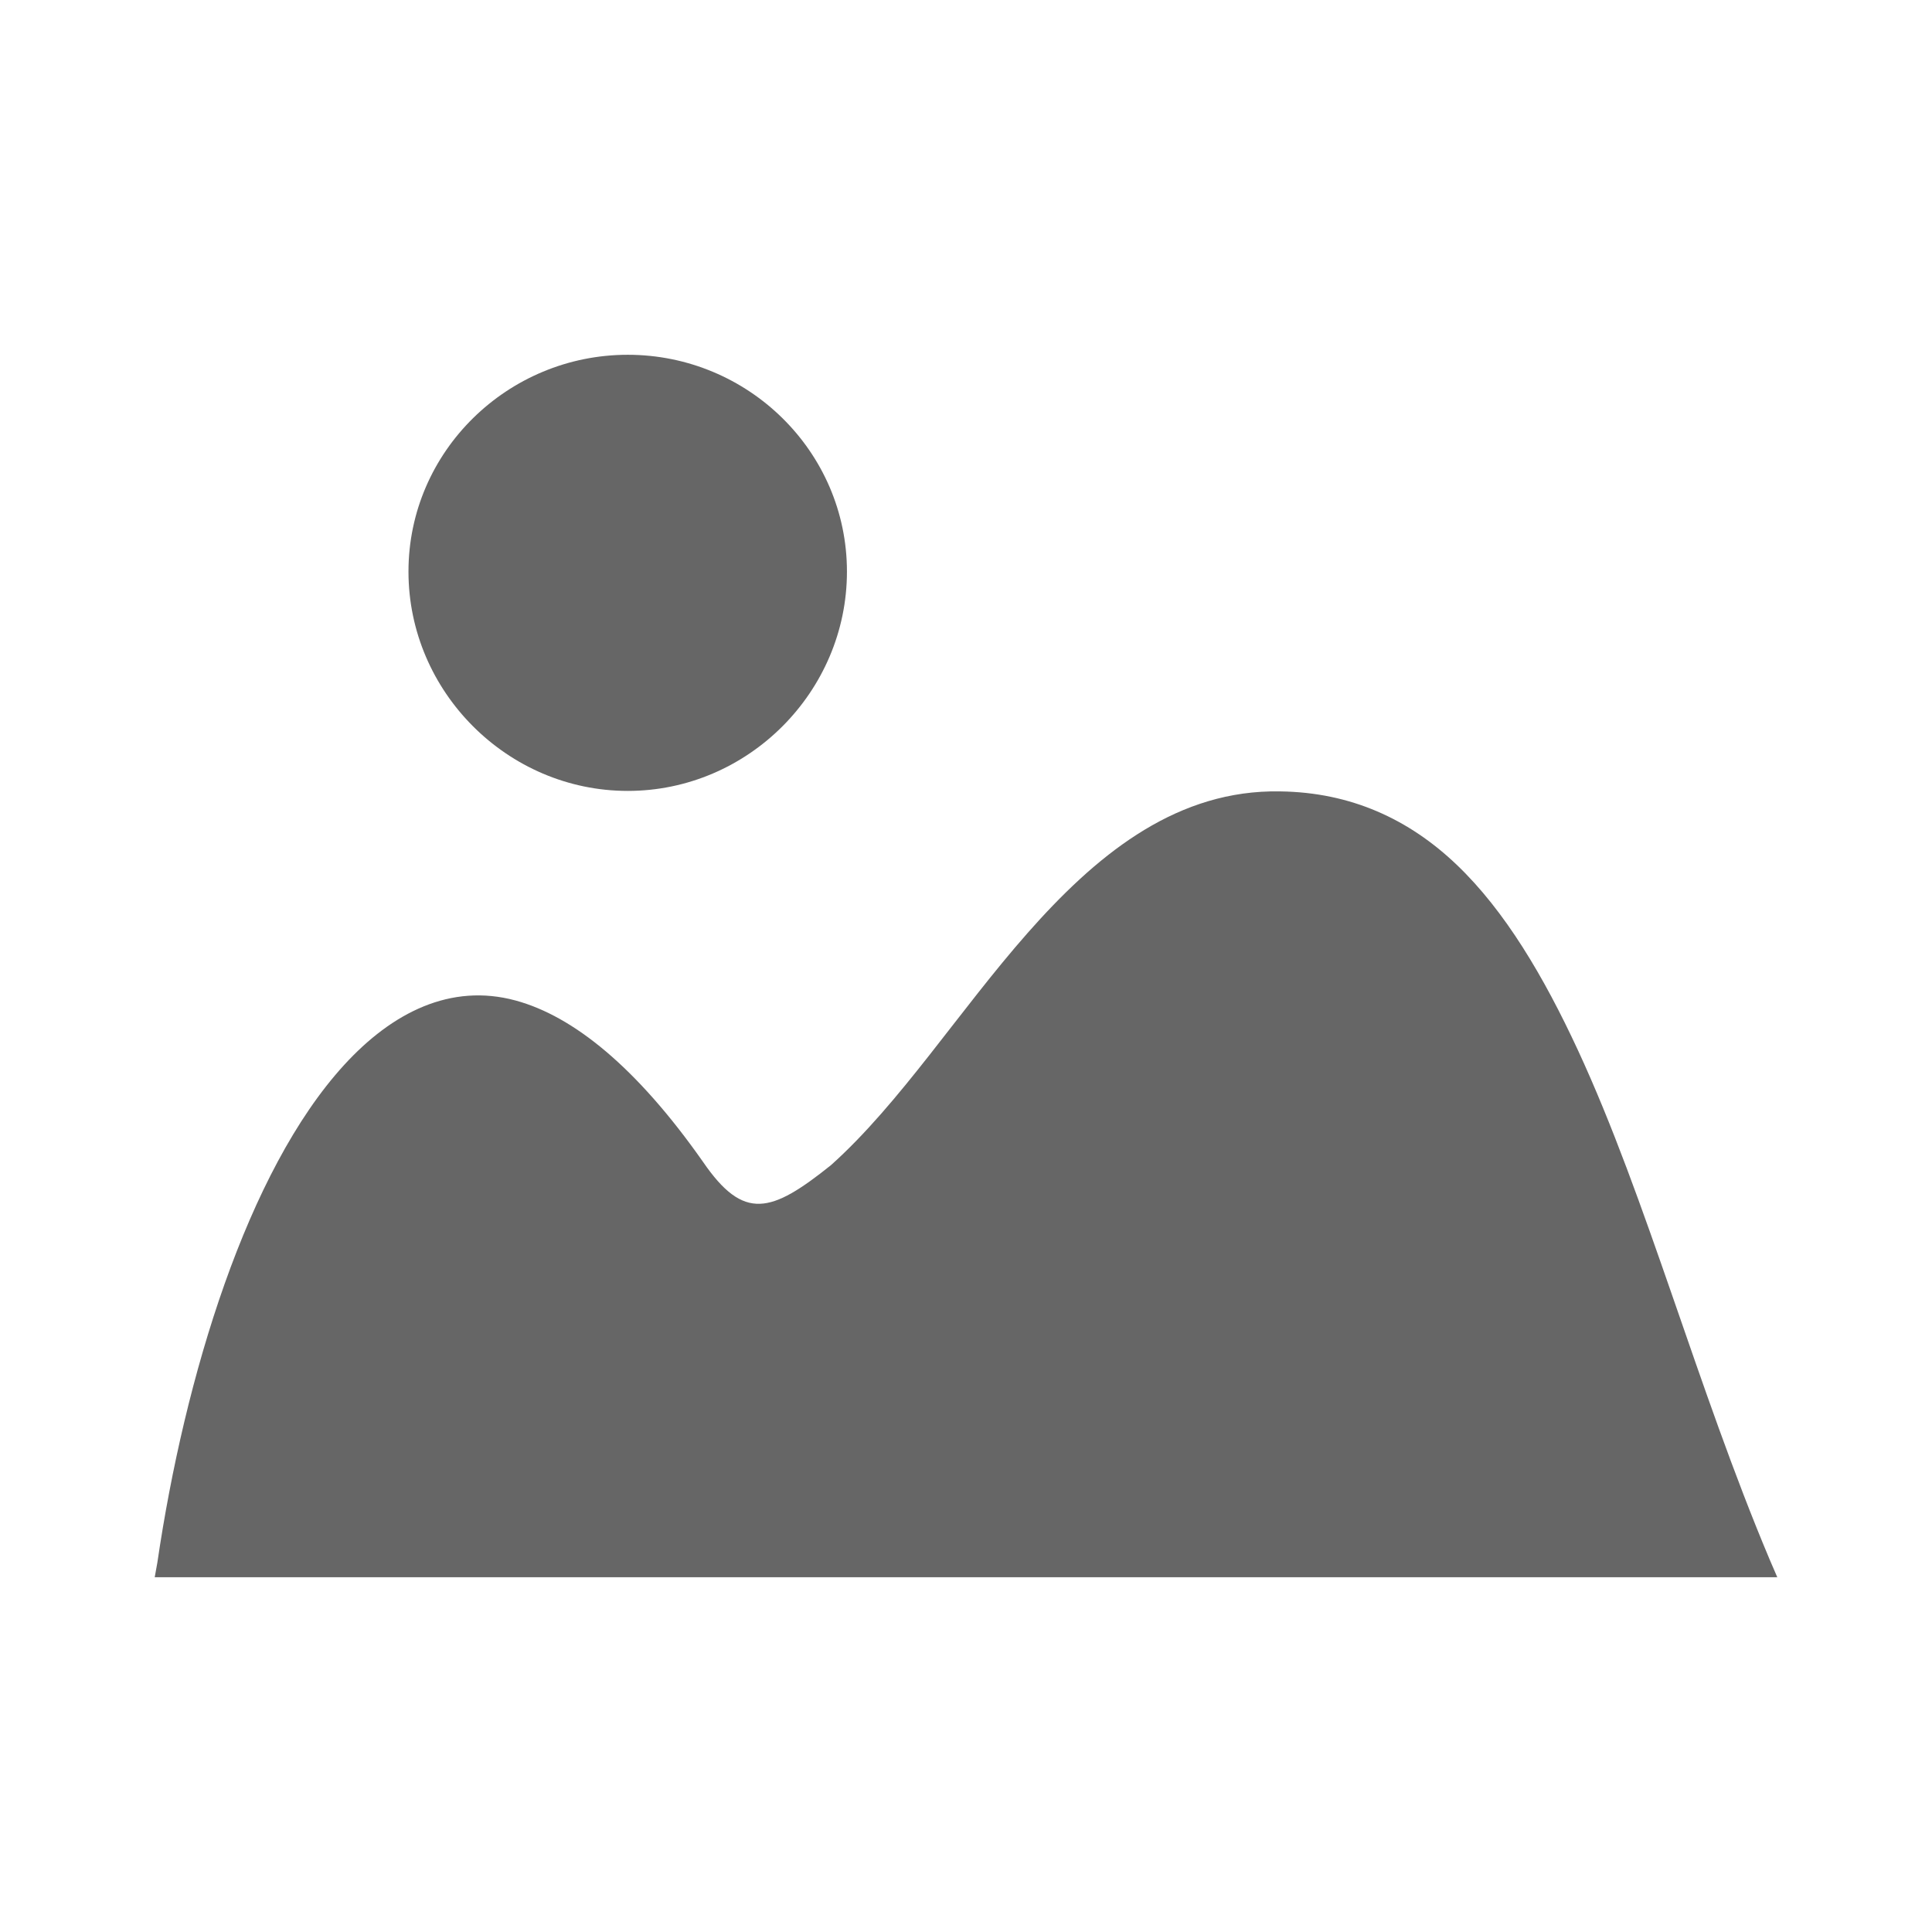 <?xml version="1.0" encoding="UTF-8" standalone="no"?>
<!-- Created with Inkscape (http://www.inkscape.org/) -->

<svg
   xmlns:dc="http://purl.org/dc/elements/1.1/"
   xmlns:cc="http://creativecommons.org/ns#"
   xmlns:rdf="http://www.w3.org/1999/02/22-rdf-syntax-ns#"
   xmlns:svg="http://www.w3.org/2000/svg"
   xmlns="http://www.w3.org/2000/svg"
   xmlns:sodipodi="http://sodipodi.sourceforge.net/DTD/sodipodi-0.dtd"
   xmlns:inkscape="http://www.inkscape.org/namespaces/inkscape"
   version="1.1"
   width="100%"
   height="100%"
   viewBox="0 0 512 512"
   id="svg2"
   inkscape:version="0.48.5 r10040"
   sodipodi:docname="expoblending.svg">
  <sodipodi:namedview
     pagecolor="#666666"
     bordercolor="#666666"
     borderopacity="1"
     objecttolerance="10"
     gridtolerance="10"
     guidetolerance="10"
     inkscape:pageopacity="0"
     inkscape:pageshadow="2"
     inkscape:window-width="684"
     inkscape:window-height="480"
     id="namedview100"
     showgrid="false"
     inkscape:zoom="0.4609375"
     inkscape:cx="256"
     inkscape:cy="256"
     inkscape:window-x="0"
     inkscape:window-y="0"
     inkscape:window-maximized="0"
     inkscape:current-layer="svg2" />
  <defs
     id="defs4">
    <clipPath
       id="0">
      <path
         d="M 26,0 C 11.603,0 0,11.603 0,26 v 460 c 0,14.397 11.603,26 26,26 h 460 c 14.397,0 26,-11.603 26,-26 V 26 C 512,11.603 500.397,0 486,0 H 26"
         inkscape:connector-curvature="0"
         id="path7" />
    </clipPath>
    <radialGradient
       cx="160.89"
       cy="151.68"
       r="256"
       id="1"
       gradientUnits="userSpaceOnUse"
       gradientTransform="matrix(1.212,-0.432,0.568,1.592,-120.2,-20.18)">
      <stop
         id="stop10"
         style="stop-color:#46b546;stop-opacity:1"
         offset="0" />
      <stop
         id="stop12"
         style="stop-color:#009587;stop-opacity:1"
         offset="1" />
    </radialGradient>
  </defs>
  <path
     d="M 26,0 C 11.603,0 0,11.603 0,26 v 460 c 0,14.397 11.603,26 26,26 h 460 c 14.397,0 26,-11.603 26,-26 V 26 C 512,11.603 500.397,0 486,0 H 26"
     inkscape:connector-curvature="0"
     id="path14"
     style="fill:none;fill-opacity:1" />
  <g
     id="g58"
     style="line-height:125%;letter-spacing:0;word-spacing:0;font-family:Gentium Book Basic" />
  <g
     id="g106"
     style="line-height:125%;letter-spacing:0;word-spacing:0;font-family:Gentium Book Basic" />
  <g
     id="g154"
     style="line-height:125%;letter-spacing:0;word-spacing:0;font-family:Gentium Book Basic" />
  <g
     id="g202"
     style="line-height:125%;letter-spacing:0;word-spacing:0;font-family:Gentium Book Basic" />
  <g
     id="g250"
     style="line-height:125%;letter-spacing:0;word-spacing:0;font-family:Gentium Book Basic" />
  <g
     id="g298"
     style="line-height:125%;letter-spacing:0;word-spacing:0;font-family:Gentium Book Basic" />
  <g
     id="g346"
     style="line-height:125%;letter-spacing:0;word-spacing:0;font-family:Gentium Book Basic" />
  <g
     id="g394"
     style="line-height:125%;letter-spacing:0;word-spacing:0;font-family:Gentium Book Basic" />
  <g
     id="g442"
     style="line-height:125%;letter-spacing:0;word-spacing:0;font-family:Gentium Book Basic" />
  <g
     id="g490"
     style="line-height:125%;letter-spacing:0;word-spacing:0;font-family:Gentium Book Basic" />
  <g
     id="g538"
     style="line-height:125%;letter-spacing:0;word-spacing:0;font-family:Gentium Book Basic" />
  <g
     id="g586"
     style="line-height:125%;letter-spacing:0;word-spacing:0;font-family:Gentium Book Basic" />
  <g
     id="g634"
     style="line-height:125%;letter-spacing:0;word-spacing:0;font-family:Gentium Book Basic" />
  <g
     id="g682"
     style="line-height:125%;letter-spacing:0;word-spacing:0;font-family:Gentium Book Basic" />
  <g
     id="g730"
     style="font-size:208.33px;line-height:125%;letter-spacing:0;word-spacing:0;font-family:Gentium Book Basic" />
  <g
     id="g862"
     style="line-height:125%;letter-spacing:0;word-spacing:0;font-family:Gentium Book Basic" />
  <g
     id="g910"
     style="line-height:125%;letter-spacing:0;word-spacing:0;font-family:Gentium Book Basic" />
  <g
     id="g958"
     style="font-size:208.33px;line-height:125%;letter-spacing:0;word-spacing:0;font-family:Gentium Book Basic" />
  <g
     id="g1090"
     style="line-height:125%;letter-spacing:0;word-spacing:0;font-family:Gentium Book Basic" />
  <g
     id="g1138"
     style="line-height:125%;letter-spacing:0;word-spacing:0;font-family:Gentium Book Basic" />
  <g
     id="g1186"
     style="font-size:208.33px;line-height:125%;letter-spacing:0;word-spacing:0;font-family:Gentium Book Basic" />
  <g
     id="g1318"
     style="line-height:125%;letter-spacing:0;word-spacing:0;font-family:Gentium Book Basic" />
  <g
     id="g1366"
     style="line-height:125%;letter-spacing:0;word-spacing:0;font-family:Gentium Book Basic" />
  <g
     id="g1414"
     style="font-size:208.33px;line-height:125%;letter-spacing:0;word-spacing:0;font-family:Gentium Book Basic" />
  <g
     id="g1546"
     style="line-height:125%;letter-spacing:0;word-spacing:0;font-family:Gentium Book Basic" />
  <g
     id="g1594"
     style="line-height:125%;letter-spacing:0;word-spacing:0;font-family:Gentium Book Basic" />
  <g
     id="g1642"
     style="line-height:125%;letter-spacing:0;word-spacing:0;font-family:Gentium Book Basic" />
  <g
     id="g1690"
     style="line-height:125%;letter-spacing:0;word-spacing:0;font-family:Gentium Book Basic" />
  <g
     id="g1738"
     style="line-height:125%;letter-spacing:0;word-spacing:0;font-family:Gentium Book Basic" />
  <g
     id="g1786"
     style="line-height:125%;letter-spacing:0;word-spacing:0;font-family:Gentium Book Basic" />
  <g
     id="g1834"
     style="line-height:125%;letter-spacing:0;word-spacing:0;font-family:Gentium Book Basic" />
  <g
     id="g1882"
     style="line-height:125%;letter-spacing:0;word-spacing:0;font-family:Gentium Book Basic" />
  <g
     id="g1930"
     style="line-height:125%;letter-spacing:0;word-spacing:0;font-family:Gentium Book Basic" />
  <g
     id="g1978"
     style="line-height:125%;letter-spacing:0;word-spacing:0;font-family:Gentium Book Basic" />
  <g
     id="g2026"
     style="line-height:125%;letter-spacing:0;word-spacing:0;font-family:Gentium Book Basic" />
  <g
     id="g2074"
     style="line-height:125%;letter-spacing:0;word-spacing:0;font-family:Gentium Book Basic" />
  <g
     id="g2122"
     style="line-height:125%;letter-spacing:0;word-spacing:0;font-family:Gentium Book Basic" />
  <g
     id="g2170"
     style="line-height:125%;letter-spacing:0;word-spacing:0;font-family:Gentium Book Basic" />
  <g
     id="g2218"
     style="line-height:125%;letter-spacing:0;word-spacing:0;font-family:Gentium Book Basic" />
  <g
     id="g2266"
     style="line-height:125%;letter-spacing:0;word-spacing:0;font-family:Gentium Book Basic" />
  <g
     id="g2314"
     style="line-height:125%;letter-spacing:0;word-spacing:0;font-family:Gentium Book Basic" />
  <g
     id="g2362"
     style="line-height:125%;letter-spacing:0;word-spacing:0;font-family:Gentium Book Basic" />
  <g
     id="g2410"
     style="line-height:125%;letter-spacing:0;word-spacing:0;font-family:Gentium Book Basic" />
  <g
     id="g2458"
     style="line-height:125%;letter-spacing:0;word-spacing:0;font-family:Gentium Book Basic" />
  <g
     id="g2506"
     style="line-height:125%;letter-spacing:0;word-spacing:0;font-family:Gentium Book Basic" />
  <g
     id="g2554"
     style="line-height:125%;letter-spacing:0;word-spacing:0;font-family:Gentium Book Basic" />
  <g
     id="g2602"
     style="line-height:125%;letter-spacing:0;word-spacing:0;font-family:Gentium Book Basic" />
  <g
     id="g2650"
     style="line-height:125%;letter-spacing:0;word-spacing:0;font-family:Gentium Book Basic" />
  <g
     id="g2698"
     style="line-height:125%;letter-spacing:0;word-spacing:0;font-family:Gentium Book Basic" />
  <g
     id="g2716"
     style="fill:none" />
  <g
     id="g2736"
     style="fill:#000000" />
  <g
     id="g2750"
     style="fill:none">
    <g
       id="g2752"
       style="stroke:#cd1d31;stroke-width:23.273" />
  </g>
  <g
     id="g2772"
     style="fill:#000000" />
  <g
     id="g2786"
     style="fill:none" />
  <g
     id="g2866"
     style="line-height:125%;letter-spacing:0;word-spacing:0;font-family:Gentium Book Basic" />
  <g
     id="g2914"
     style="line-height:125%;letter-spacing:0;word-spacing:0;font-family:Gentium Book Basic" />
  <g
     id="g2962"
     style="line-height:125%;letter-spacing:0;word-spacing:0;font-family:Gentium Book Basic" />
  <g
     id="g2980"
     style="fill:none" />
  <g
     id="g3000"
     style="fill:#000000" />
  <g
     id="g3014"
     style="fill:none">
    <g
       id="g3016"
       style="stroke:#cd1d31;stroke-width:23.273" />
  </g>
  <g
     id="g3036"
     style="fill:#000000" />
  <g
     id="g3050"
     style="fill:none" />
  <g
     clip-path="url(#0)"
     id="g3088"
     style="opacity:0.0;fill:#000000">
    <path
       d="m 166.37,94.02 c -31.818,0 -58.12,25.606 -58.12,57.46 L 461.8,505.03 c 0,-31.856 26.303,-57.46 58.12,-57.46 z"
       inkscape:connector-curvature="0"
       id="path3090" />
    <path
       d="m 108.25,151.48 c 0,15.928 6.566,30.458 17.11,41.01 L 478.91,546.04 C 468.362,535.492 461.8,520.96 461.8,505.03 z"
       inkscape:connector-curvature="0"
       id="path3092" />
    <path
       d="m 125.37,192.49 c 10.549,10.549 25.08,17.11 41.01,17.11 l 353.55,353.55 c -15.927,0 -30.458,-6.566 -41.01,-17.11 z"
       inkscape:connector-curvature="0"
       id="path3094" />
    <path
       d="m 166.37,209.6 c 31.858,0 58.08,-26.27 58.08,-58.12 L 578,505.03 c 0,31.852 -26.22,58.12 -58.08,58.12 z"
       inkscape:connector-curvature="0"
       id="path3096" />
    <path
       d="m 224.45,151.48 c 0,-15.77 -6.434,-30.01 -16.792,-40.37 l 353.55,353.55 C 571.566,475.018 578,489.256 578,505.03 z"
       inkscape:connector-curvature="0"
       id="path3098" />
    <path
       d="m 207.66,111.12 c -10.567,-10.567 -25.22,-17.1 -41.29,-17.1 l 353.55,353.55 c 16.07,0 30.72,6.529 41.29,17.1 z"
       inkscape:connector-curvature="0"
       id="path3100" />
    <path
       d="m 336.66,209.73 c -26.314,0.598 -46.579,17.398 -64.29,37.472 l 353.55,353.55 c 17.712,-20.07 37.976,-36.874 64.29,-37.472 z"
       inkscape:connector-curvature="0"
       id="path3102" />
    <path
       d="m 272.37,247.2 c -18.279,20.725 -33.872,45.21 -52.16,61.58 l 353.55,353.55 c 18.284,-16.363 33.877,-40.85 52.16,-61.58 z"
       inkscape:connector-curvature="0"
       id="path3104" />
    <path
       d="m 220.21,308.77 c -13.186,10.556 -20.409,13.869 -28.712,5.566 l 353.55,353.55 c 8.304,8.304 15.527,4.99 28.712,-5.566 z"
       inkscape:connector-curvature="0"
       id="path3106" />
    <path
       d="m 191.5,314.34 c -1.665,-1.665 -3.373,-3.796 -5.181,-6.43 l 353.55,353.55 c 1.808,2.634 3.516,4.765 5.181,6.43 z"
       inkscape:connector-curvature="0"
       id="path3108" />
    <path
       d="m 186.32,307.91 c -6.456,-9.199 -12.799,-16.845 -18.999,-23.05 l 353.55,353.55 c 6.2,6.2 12.542,13.846 18.999,23.05 z"
       inkscape:connector-curvature="0"
       id="path3110" />
    <path
       d="m 167.32,284.86 c -10.706,-10.706 -20.986,-17.1 -30.69,-19.733 l 353.55,353.55 c 9.703,2.633 19.983,9.03 30.69,19.733 z"
       inkscape:connector-curvature="0"
       id="path3112" />
    <path
       d="m 136.63,265.13 c -17.12,-4.642 -32.627,3.089 -45.45,17.11 l 353.55,353.55 c 12.825,-14.02 28.336,-21.753 45.45,-17.11 z"
       inkscape:connector-curvature="0"
       id="path3114" />
    <path
       d="M 91.18,282.24 C 65.53,310.28 48.93,364.84 41.7,414.11 l 353.55,353.55 c 7.237,-49.27 23.833,-103.83 49.48,-131.87 z"
       inkscape:connector-curvature="0"
       id="path3116" />
    <path
       d="m 41.699,414.11 -0.699,3.866 353.55,353.55 0.699,-3.866 z"
       inkscape:connector-curvature="0"
       id="path3118" />
    <path
       d="m 41,417.98 h 430 l 353.55,353.55 h -430 z"
       inkscape:connector-curvature="0"
       id="path3120" />
    <path
       d="m 471,417.98 -2.02,-4.689 353.55,353.55 2.02,4.689 z"
       inkscape:connector-curvature="0"
       id="path3122" />
    <path
       d="M 468.98,413.29 C 449.743,367.632 436.393,317.63 418.181,278.33 l 353.55,353.55 c 18.212,39.3 31.562,89.3 50.799,134.96 z"
       inkscape:connector-curvature="0"
       id="path3124" />
    <path
       d="m 418.19,278.33 c -8.775,-18.922 -18.61,-35.669 -30.695,-47.754 l 353.55,353.55 c 12.09,12.09 21.92,28.832 30.695,47.754 z"
       inkscape:connector-curvature="0"
       id="path3126" />
    <path
       d="m 387.49,230.58 c -0.46,-0.46 -0.922,-0.912 -1.388,-1.358 l 353.55,353.55 c 0.466,0.446 0.929,0.899 1.388,1.358 z"
       inkscape:connector-curvature="0"
       id="path3128" />
    <path
       d="m 386.1,229.22 c -12.729,-12.173 -28.14,-19.245 -46.809,-19.497 l 353.55,353.55 c 18.668,0.252 34.08,7.324 46.809,19.497 z"
       inkscape:connector-curvature="0"
       id="path3130" />
    <path
       d="m 339.29,209.73 h -0.041 l 353.55,353.55 h 0.041 z"
       inkscape:connector-curvature="0"
       id="path3132" />
    <path
       d="m 339.25,209.73 c -0.862,-0.015 -1.743,-0.019 -2.591,0 l 353.55,353.55 c 0.849,-0.019 1.73,-0.015 2.591,0 z"
       inkscape:connector-curvature="0"
       id="path3134" />
  </g>
  <path
     d="m 166.37,94.02 c -31.818,0 -58.12,25.606 -58.12,57.46 0,31.858 26.27,58.12 58.12,58.12 31.858,0 58.08,-26.27 58.08,-58.12 0,-31.858 -26.26,-57.46 -58.08,-57.46 m 170.29,115.71 c -26.314,0.598 -46.579,17.398 -64.29,37.472 -18.279,20.725 -33.872,45.21 -52.16,61.58 -15.829,12.672 -23.07,14.907 -33.893,-0.864 -17.605,-25.09 -34.37,-38.62 -49.688,-42.778 -17.12,-4.642 -32.627,3.089 -45.45,17.11 -25.65,28.04 -42.25,82.6 -49.48,131.87 L 41,417.986 h 430 l -2.02,-4.689 c -19.237,-45.658 -32.587,-95.66 -50.799,-134.96 -9.109,-19.641 -19.359,-36.939 -32.08,-49.11 -12.729,-12.173 -28.14,-19.245 -46.809,-19.497 h -0.041 c -0.862,-0.015 -1.743,-0.019 -2.591,0"
     inkscape:connector-curvature="0"
     id="path3136"
     style="fill:#666666" />
</svg>
